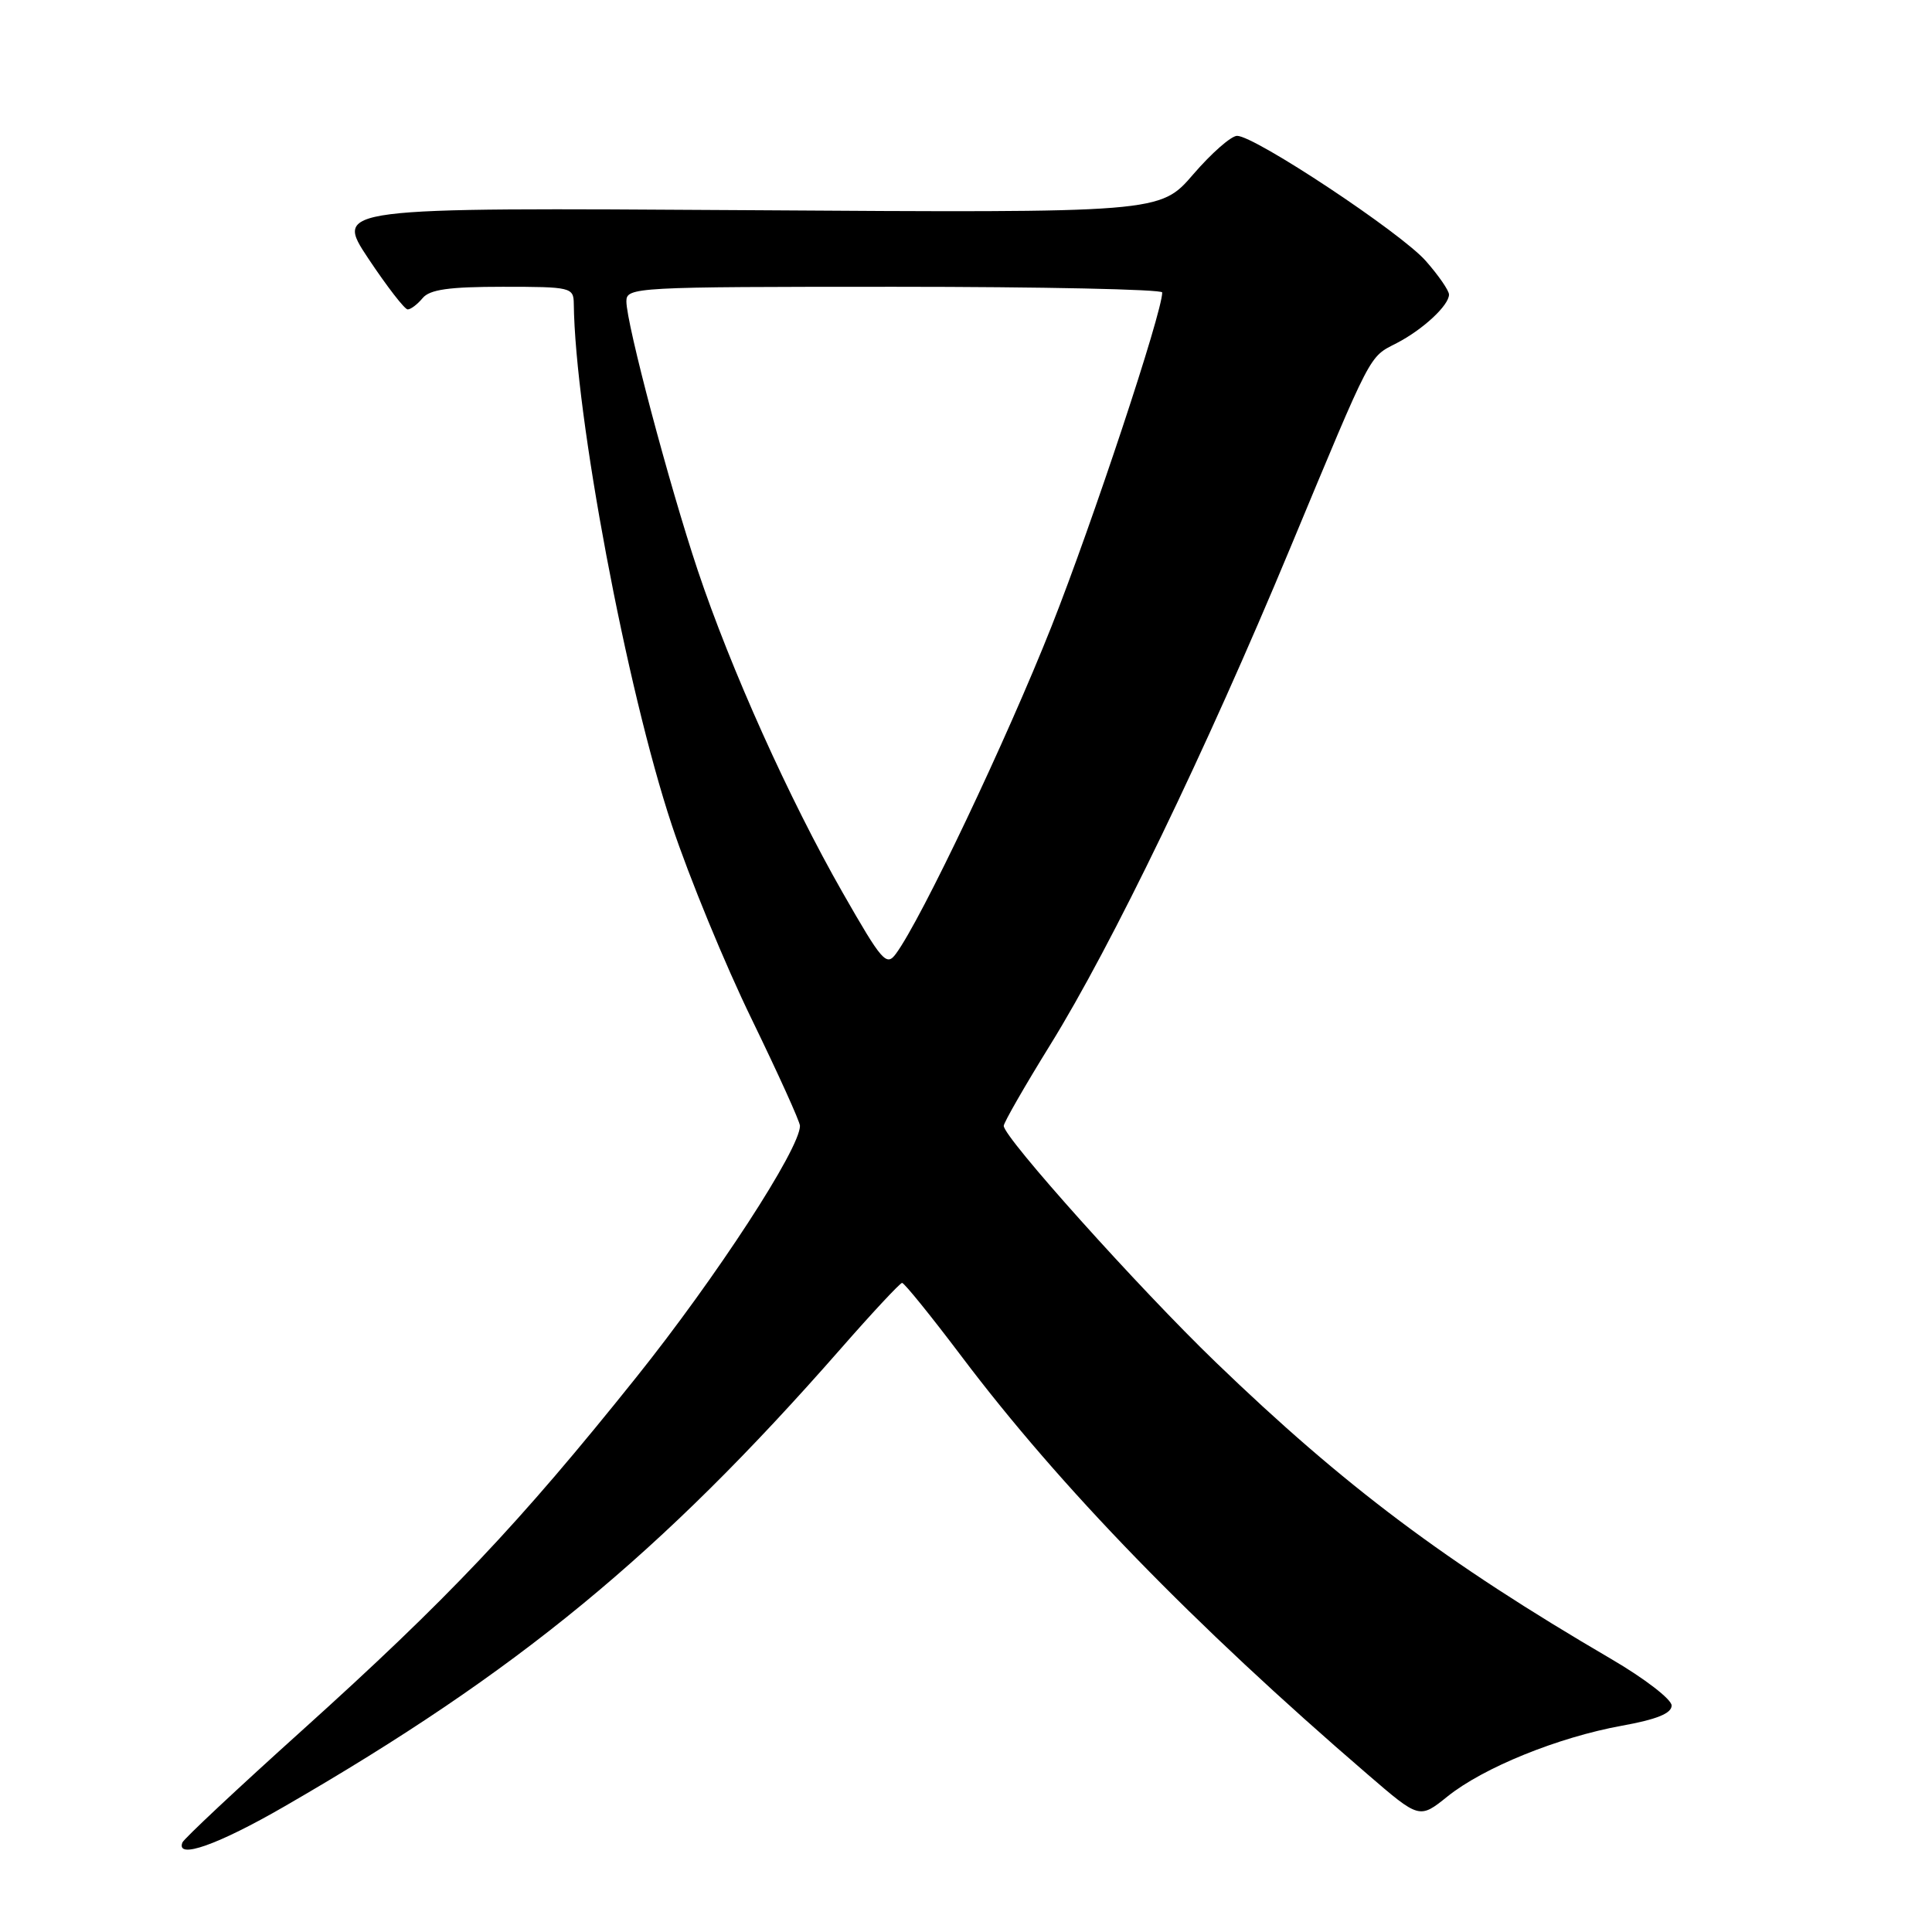 <?xml version="1.0" encoding="UTF-8" standalone="no"?>
<!DOCTYPE svg PUBLIC "-//W3C//DTD SVG 1.1//EN" "http://www.w3.org/Graphics/SVG/1.1/DTD/svg11.dtd" >
<svg xmlns="http://www.w3.org/2000/svg" xmlns:xlink="http://www.w3.org/1999/xlink" version="1.1" viewBox="0 0 256 256">
 <g >
 <path fill="currentColor"
d=" M 37.71 239.35 C 68.60 221.52 87.53 205.94 111.36 178.76 C 115.57 173.95 119.25 170.01 119.53 169.99 C 119.81 169.98 123.36 174.36 127.41 179.73 C 140.50 197.09 158.17 215.28 181.20 235.10 C 188.08 241.03 188.08 241.03 191.80 238.04 C 196.55 234.22 206.46 230.20 214.89 228.67 C 219.54 227.83 221.50 227.03 221.50 225.99 C 221.50 225.17 217.90 222.40 213.50 219.83 C 191.55 207.00 178.14 196.94 161.11 180.52 C 150.92 170.70 133.00 150.72 133.00 149.18 C 133.00 148.76 135.77 143.93 139.16 138.45 C 147.33 125.26 159.77 99.51 170.95 72.64 C 181.92 46.29 181.34 47.39 185.08 45.46 C 188.54 43.67 192.00 40.46 192.00 39.03 C 192.00 38.50 190.62 36.50 188.93 34.58 C 185.65 30.84 166.28 18.00 163.92 18.00 C 163.14 18.00 160.52 20.30 158.11 23.10 C 153.71 28.21 153.71 28.21 99.01 27.85 C 44.32 27.50 44.32 27.50 48.80 34.25 C 51.27 37.96 53.62 41.00 54.02 41.00 C 54.43 41.00 55.32 40.32 56.00 39.50 C 56.94 38.36 59.51 38.00 66.62 38.00 C 75.67 38.00 76.00 38.08 76.03 40.25 C 76.20 55.01 83.02 91.27 89.02 109.33 C 91.32 116.26 96.09 127.84 99.61 135.06 C 103.12 142.29 106.00 148.64 106.00 149.18 C 106.00 152.22 94.89 169.28 84.30 182.51 C 68.78 201.91 59.31 211.91 40.00 229.31 C 31.47 236.99 24.35 243.66 24.17 244.14 C 23.28 246.43 28.87 244.46 37.71 239.35 Z  M 111.68 118.32 C 104.58 105.89 96.83 88.65 92.45 75.56 C 88.67 64.25 83.00 42.88 83.00 39.93 C 83.00 38.06 84.08 38.00 118.50 38.00 C 138.03 38.00 154.00 38.34 154.00 38.75 C 154.00 41.42 144.78 69.22 139.33 83.00 C 133.36 98.06 122.10 121.78 118.72 126.37 C 117.46 128.09 116.89 127.43 111.68 118.32 Z "/>
</g>
</svg>